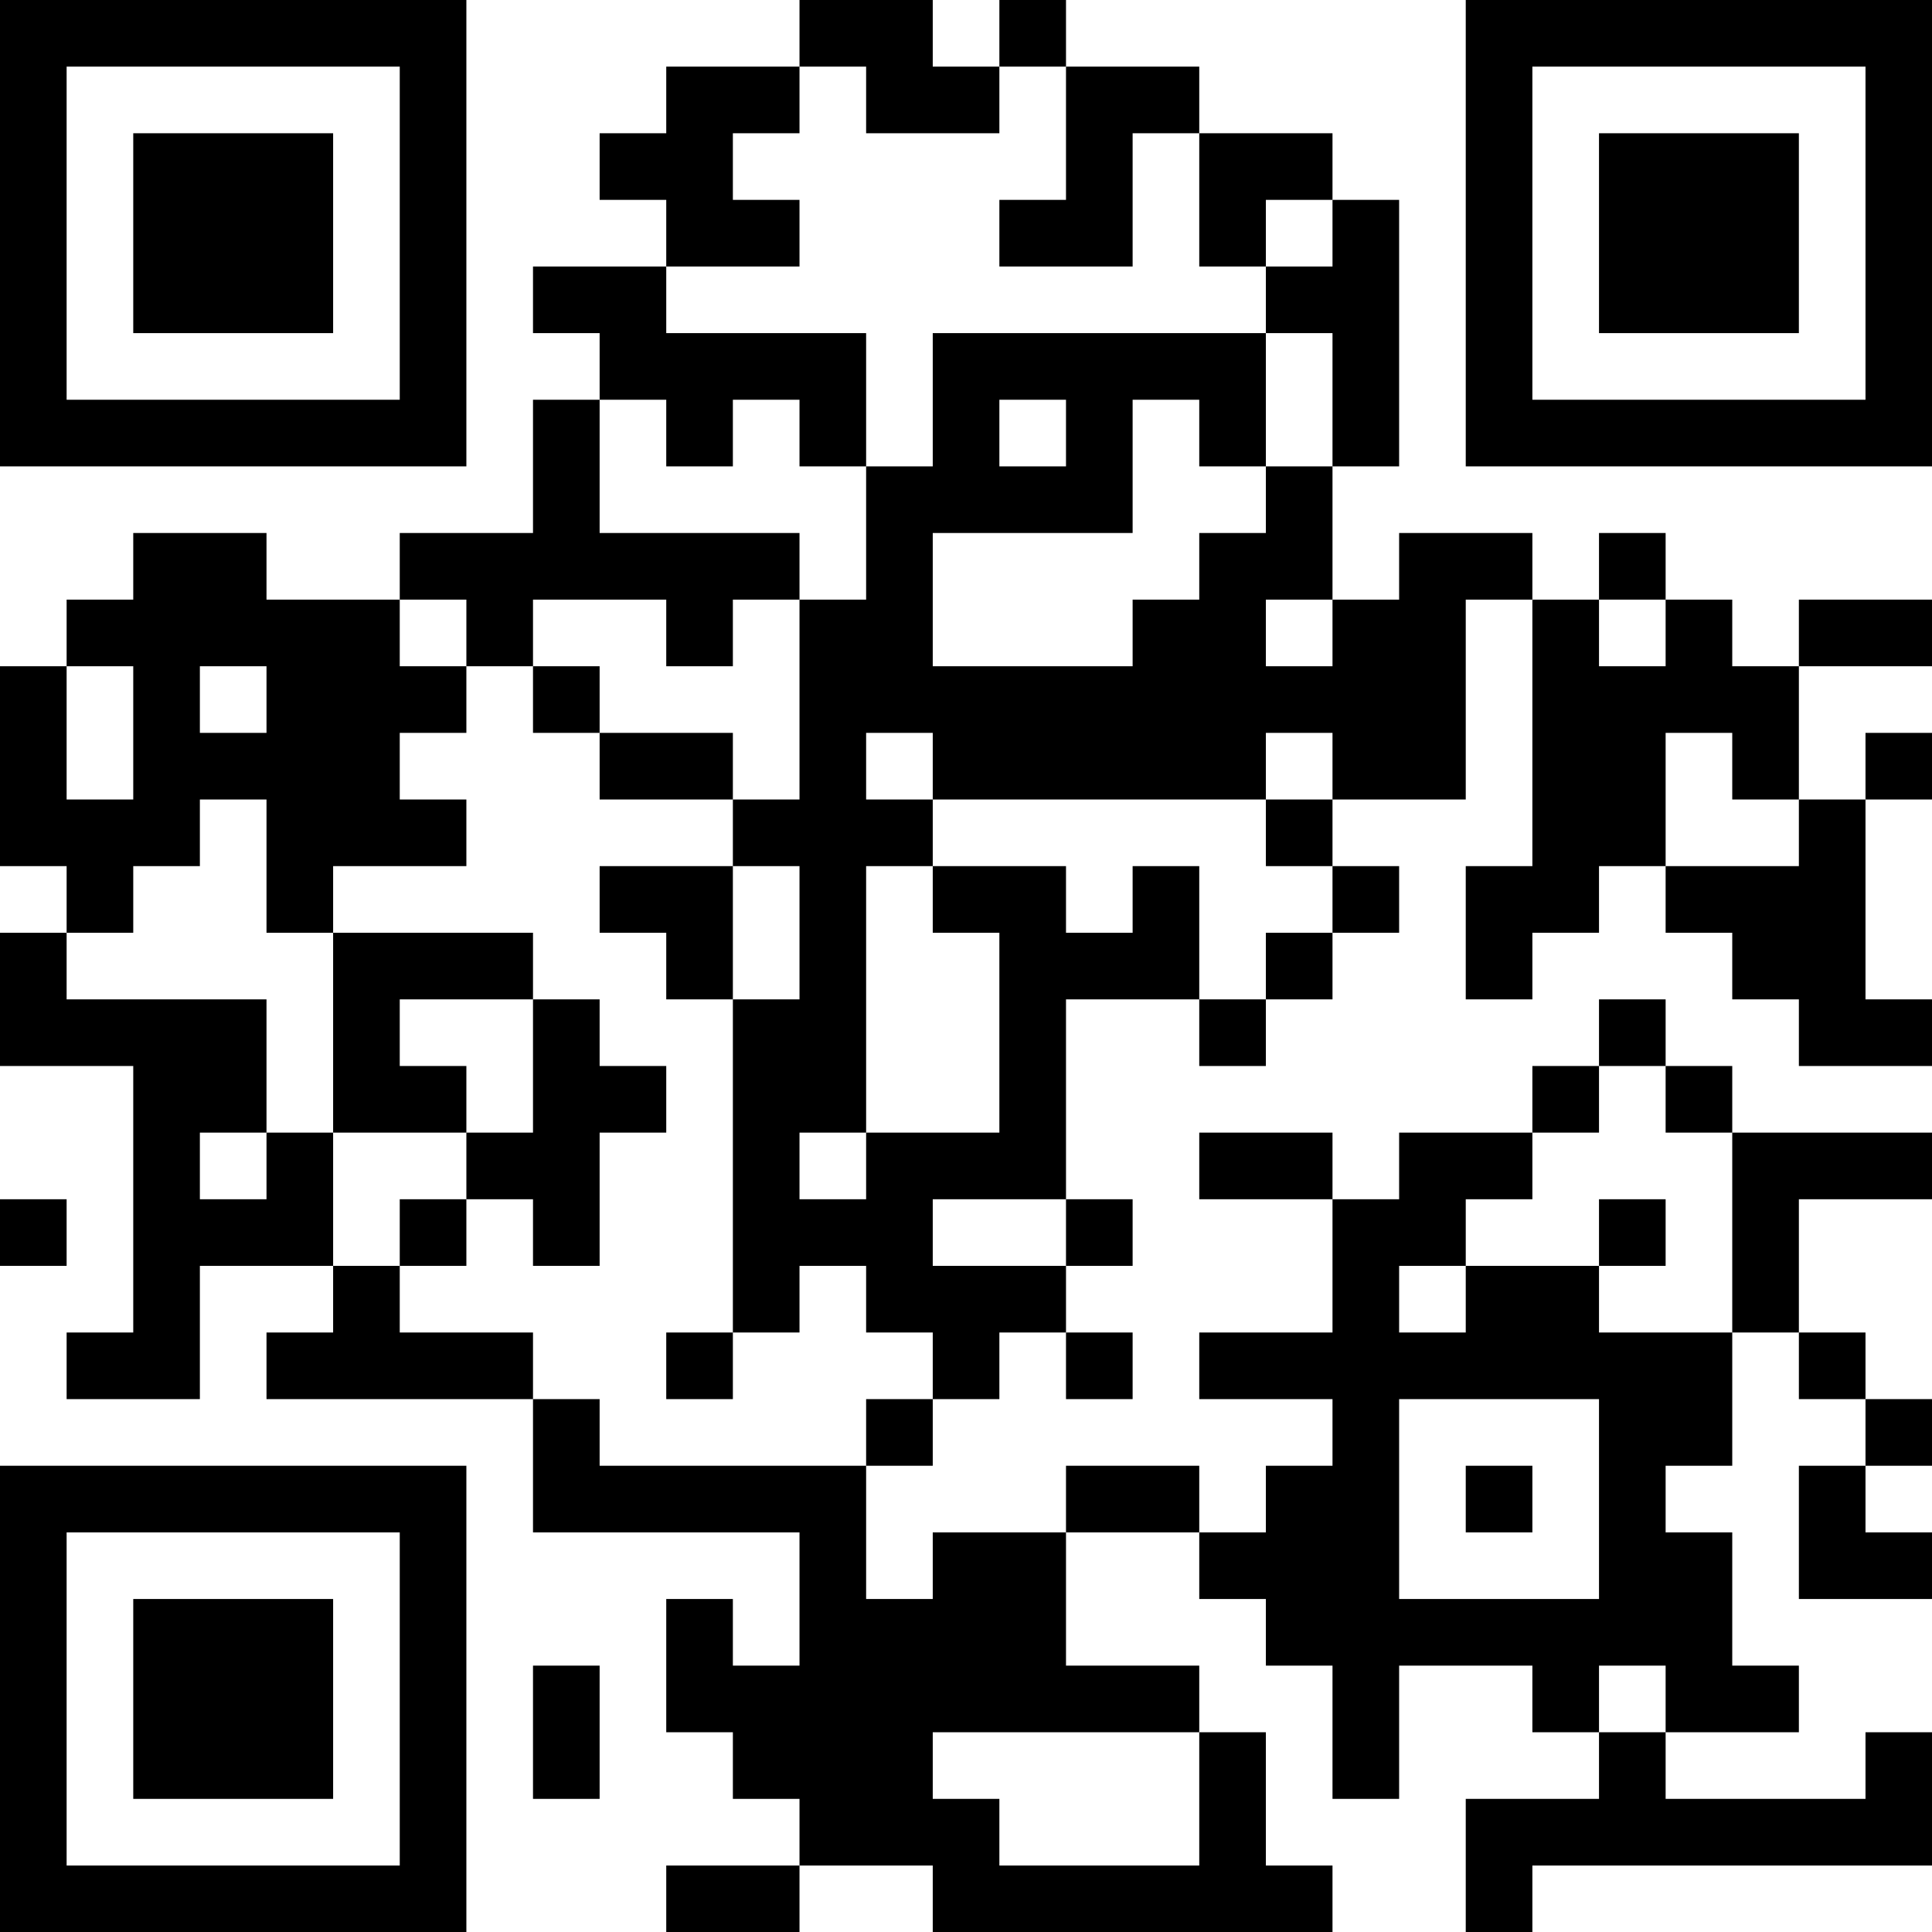 <?xml version="1.0" encoding="UTF-8"?>
<svg xmlns="http://www.w3.org/2000/svg" version="1.1" width="200" height="200" viewBox="0 0 200 200"><rect x="0" y="0" width="200" height="200" fill="#ffffff"/><g transform="scale(6.897)"><g transform="translate(0,0)"><path fill-rule="evenodd" d="M12 0L12 1L10 1L10 2L9 2L9 3L10 3L10 4L8 4L8 5L9 5L9 6L8 6L8 8L6 8L6 9L4 9L4 8L2 8L2 9L1 9L1 10L0 10L0 13L1 13L1 14L0 14L0 16L2 16L2 20L1 20L1 21L3 21L3 19L5 19L5 20L4 20L4 21L8 21L8 23L12 23L12 25L11 25L11 24L10 24L10 26L11 26L11 27L12 27L12 28L10 28L10 29L12 29L12 28L14 28L14 29L20 29L20 28L19 28L19 26L18 26L18 25L16 25L16 23L18 23L18 24L19 24L19 25L20 25L20 27L21 27L21 25L23 25L23 26L24 26L24 27L22 27L22 29L23 29L23 28L29 28L29 26L28 26L28 27L25 27L25 26L27 26L27 25L26 25L26 23L25 23L25 22L26 22L26 20L27 20L27 21L28 21L28 22L27 22L27 24L29 24L29 23L28 23L28 22L29 22L29 21L28 21L28 20L27 20L27 18L29 18L29 17L26 17L26 16L25 16L25 15L24 15L24 16L23 16L23 17L21 17L21 18L20 18L20 17L18 17L18 18L20 18L20 20L18 20L18 21L20 21L20 22L19 22L19 23L18 23L18 22L16 22L16 23L14 23L14 24L13 24L13 22L14 22L14 21L15 21L15 20L16 20L16 21L17 21L17 20L16 20L16 19L17 19L17 18L16 18L16 15L18 15L18 16L19 16L19 15L20 15L20 14L21 14L21 13L20 13L20 12L22 12L22 9L23 9L23 13L22 13L22 15L23 15L23 14L24 14L24 13L25 13L25 14L26 14L26 15L27 15L27 16L29 16L29 15L28 15L28 12L29 12L29 11L28 11L28 12L27 12L27 10L29 10L29 9L27 9L27 10L26 10L26 9L25 9L25 8L24 8L24 9L23 9L23 8L21 8L21 9L20 9L20 7L21 7L21 3L20 3L20 2L18 2L18 1L16 1L16 0L15 0L15 1L14 1L14 0ZM12 1L12 2L11 2L11 3L12 3L12 4L10 4L10 5L13 5L13 7L12 7L12 6L11 6L11 7L10 7L10 6L9 6L9 8L12 8L12 9L11 9L11 10L10 10L10 9L8 9L8 10L7 10L7 9L6 9L6 10L7 10L7 11L6 11L6 12L7 12L7 13L5 13L5 14L4 14L4 12L3 12L3 13L2 13L2 14L1 14L1 15L4 15L4 17L3 17L3 18L4 18L4 17L5 17L5 19L6 19L6 20L8 20L8 21L9 21L9 22L13 22L13 21L14 21L14 20L13 20L13 19L12 19L12 20L11 20L11 15L12 15L12 13L11 13L11 12L12 12L12 9L13 9L13 7L14 7L14 5L19 5L19 7L18 7L18 6L17 6L17 8L14 8L14 10L17 10L17 9L18 9L18 8L19 8L19 7L20 7L20 5L19 5L19 4L20 4L20 3L19 3L19 4L18 4L18 2L17 2L17 4L15 4L15 3L16 3L16 1L15 1L15 2L13 2L13 1ZM15 6L15 7L16 7L16 6ZM19 9L19 10L20 10L20 9ZM24 9L24 10L25 10L25 9ZM1 10L1 12L2 12L2 10ZM3 10L3 11L4 11L4 10ZM8 10L8 11L9 11L9 12L11 12L11 11L9 11L9 10ZM13 11L13 12L14 12L14 13L13 13L13 17L12 17L12 18L13 18L13 17L15 17L15 14L14 14L14 13L16 13L16 14L17 14L17 13L18 13L18 15L19 15L19 14L20 14L20 13L19 13L19 12L20 12L20 11L19 11L19 12L14 12L14 11ZM25 11L25 13L27 13L27 12L26 12L26 11ZM9 13L9 14L10 14L10 15L11 15L11 13ZM5 14L5 17L7 17L7 18L6 18L6 19L7 19L7 18L8 18L8 19L9 19L9 17L10 17L10 16L9 16L9 15L8 15L8 14ZM6 15L6 16L7 16L7 17L8 17L8 15ZM24 16L24 17L23 17L23 18L22 18L22 19L21 19L21 20L22 20L22 19L24 19L24 20L26 20L26 17L25 17L25 16ZM0 18L0 19L1 19L1 18ZM14 18L14 19L16 19L16 18ZM24 18L24 19L25 19L25 18ZM10 20L10 21L11 21L11 20ZM21 21L21 24L24 24L24 21ZM22 22L22 23L23 23L23 22ZM8 25L8 27L9 27L9 25ZM24 25L24 26L25 26L25 25ZM14 26L14 27L15 27L15 28L18 28L18 26ZM0 0L0 7L7 7L7 0ZM1 1L1 6L6 6L6 1ZM2 2L2 5L5 5L5 2ZM22 0L22 7L29 7L29 0ZM23 1L23 6L28 6L28 1ZM24 2L24 5L27 5L27 2ZM0 22L0 29L7 29L7 22ZM1 23L1 28L6 28L6 23ZM2 24L2 27L5 27L5 24Z" fill="#000000"/></g></g></svg>
